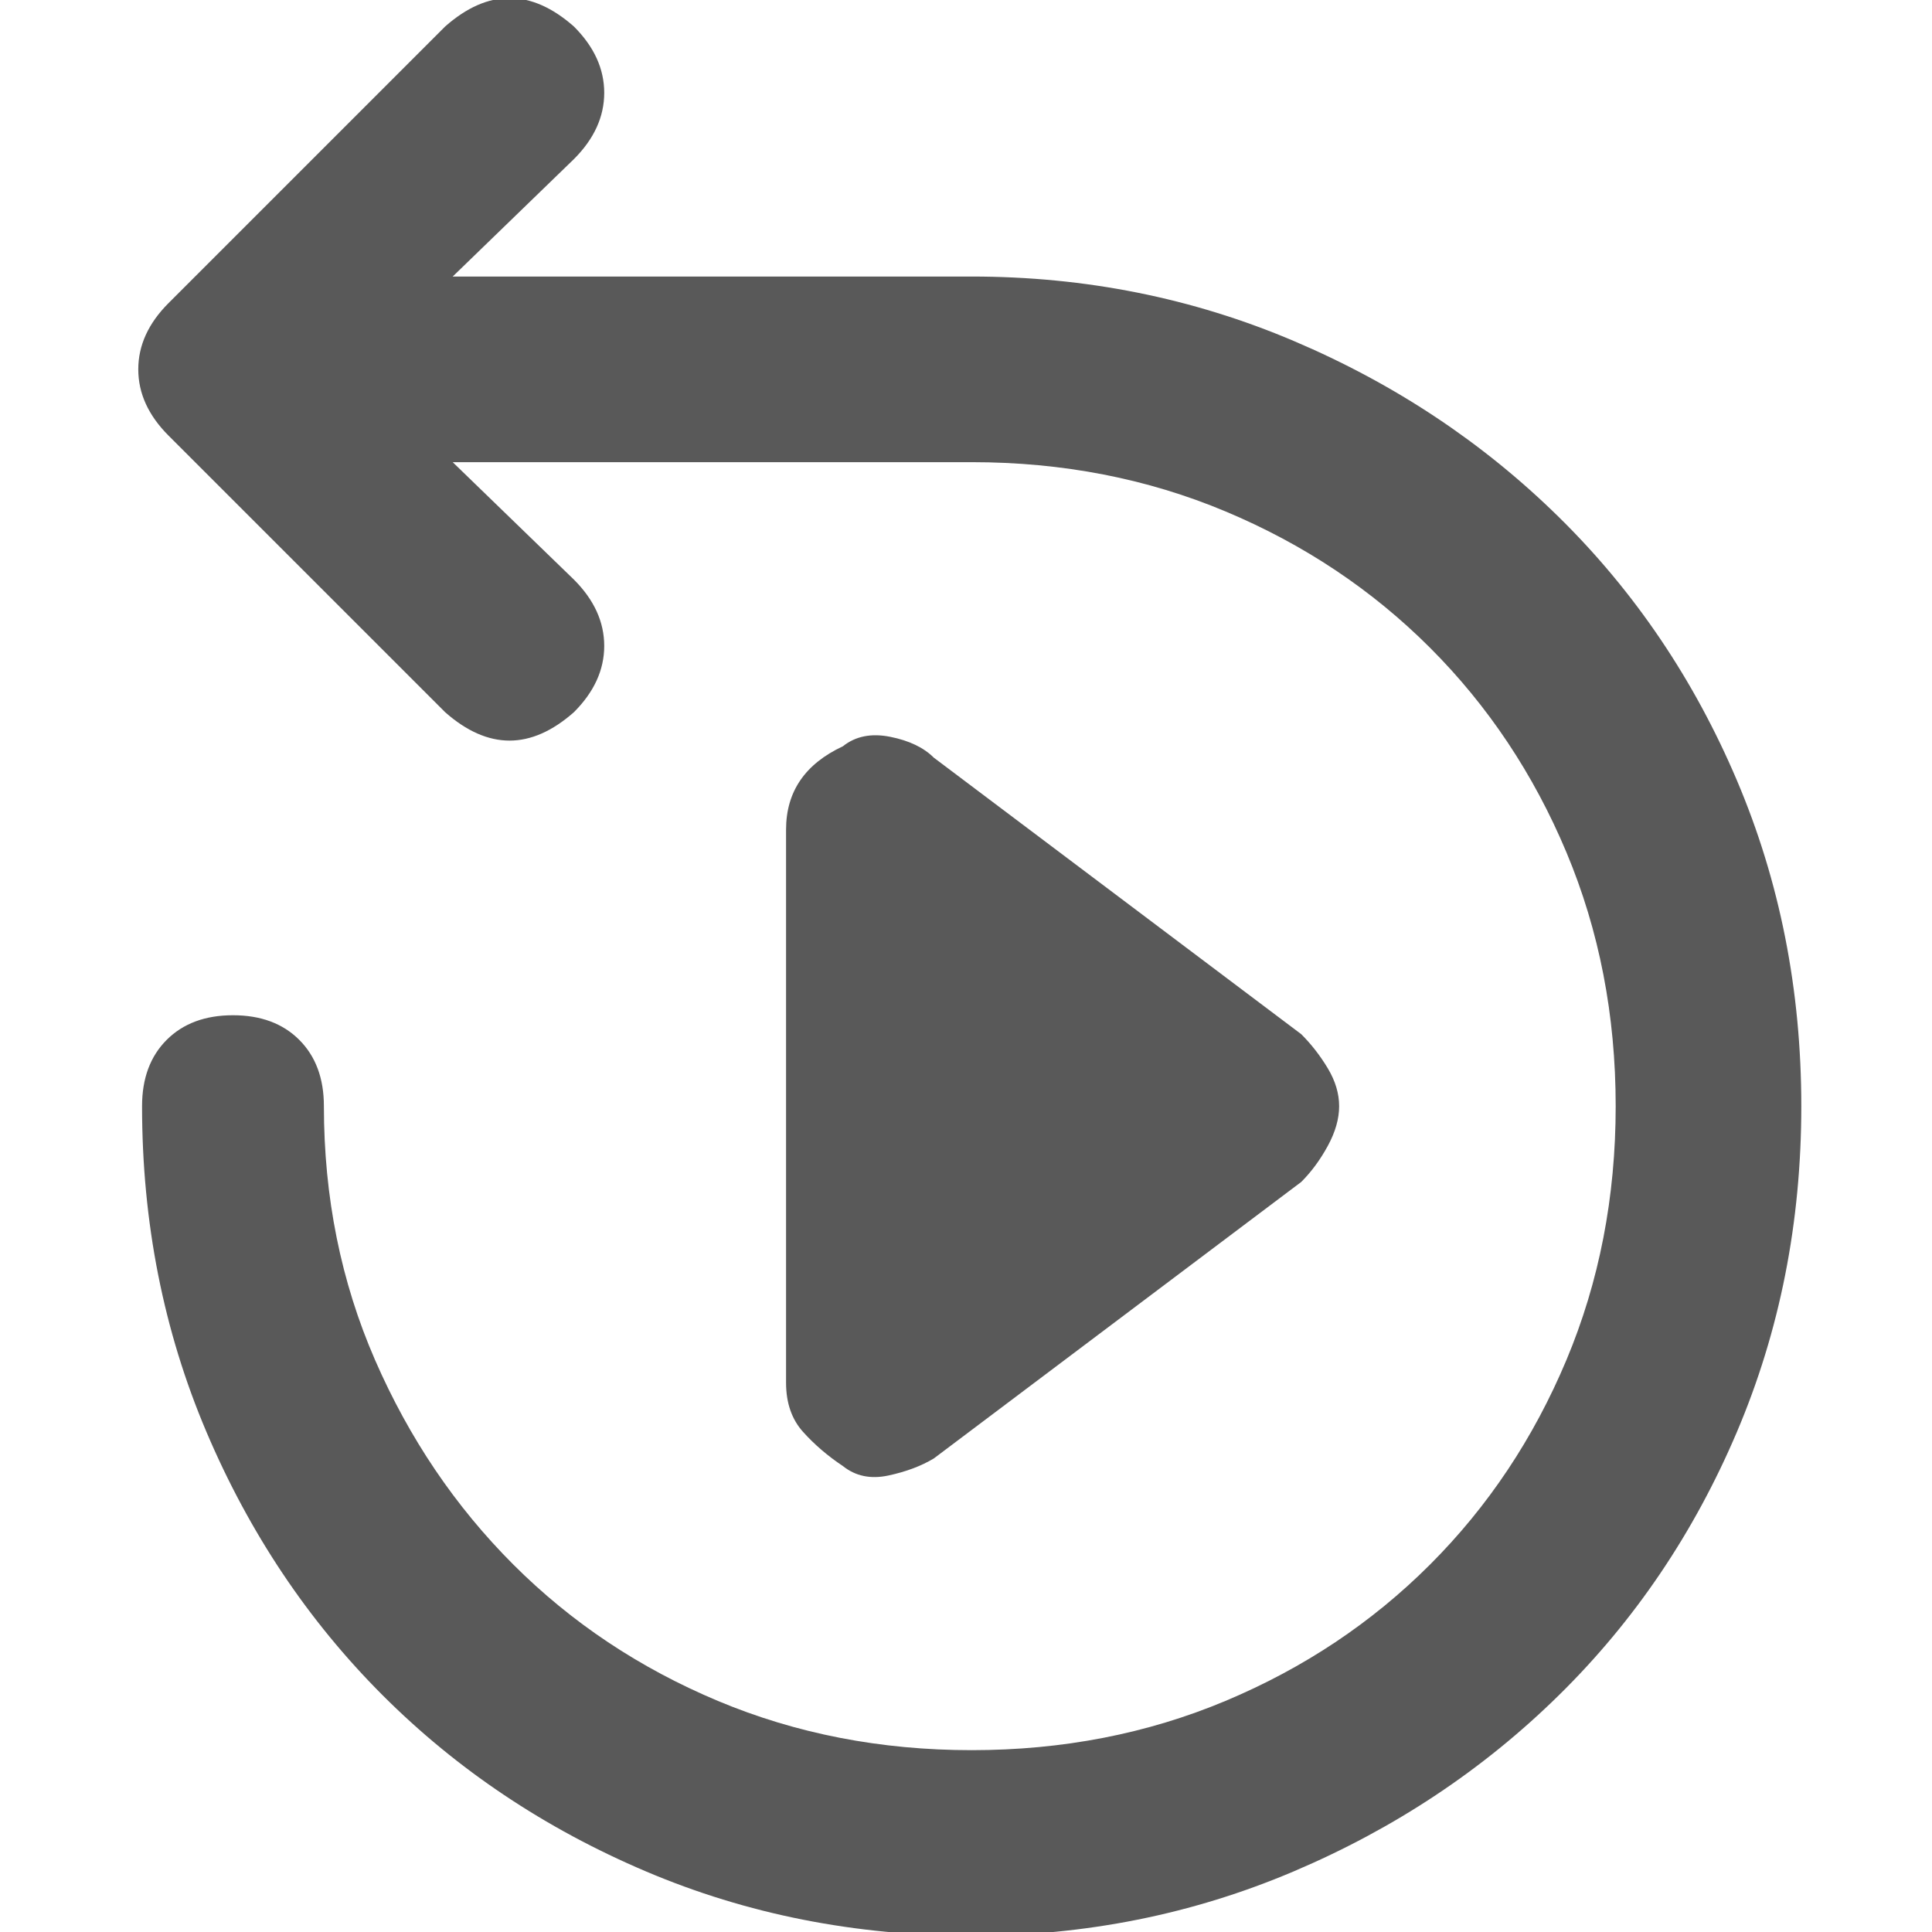 <svg xmlns="http://www.w3.org/2000/svg" version="1.1" xmlns:xlink="http://www.w3.org/1999/xlink" viewBox="0 0 510 510" preserveAspectRatio="xMidYMid">
                    <defs><style>.cls-1{fill:#595959;}</style></defs>
                    <title>restart</title>
                    <g id="Layer_2" data-name="Layer 2"><g id="restart">
                    <path class="cls-1" d="M256.5 73q45 0 85 17t70 46.5 47 69.5 17 86-17 86-47 69.5-70 46.5-85 17q-46 0-86-17T101 447.5 54.5 378t-17-86q0-11 6.5-17.5t17.5-6.5 17.5 6.5 6.5 17.5q0 36 13.5 67t36.5 54 54 36 67 13 67-13 54-36 36-54 13-67-13-67-36-54-54-36-67-13h-137l32 31q8 8 8 17.5t-8 17.5q-17 15-34 0l-73-73q-8-8-8-17.5t8-17.5l73-73q17-15 34 0 8 8 8 17.5t-8 17.5l-32 31h137zm-10 312q-5 3-12 4.5t-12-2.5q-6-4-10.5-9t-4.5-13V219q0-15 15-22 5-4 12.5-2.5t11.5 5.5l97 73q4 4 7 9t3 10-3 10.5-7 9.5z"></path>
                    </g></g>
                    </svg>